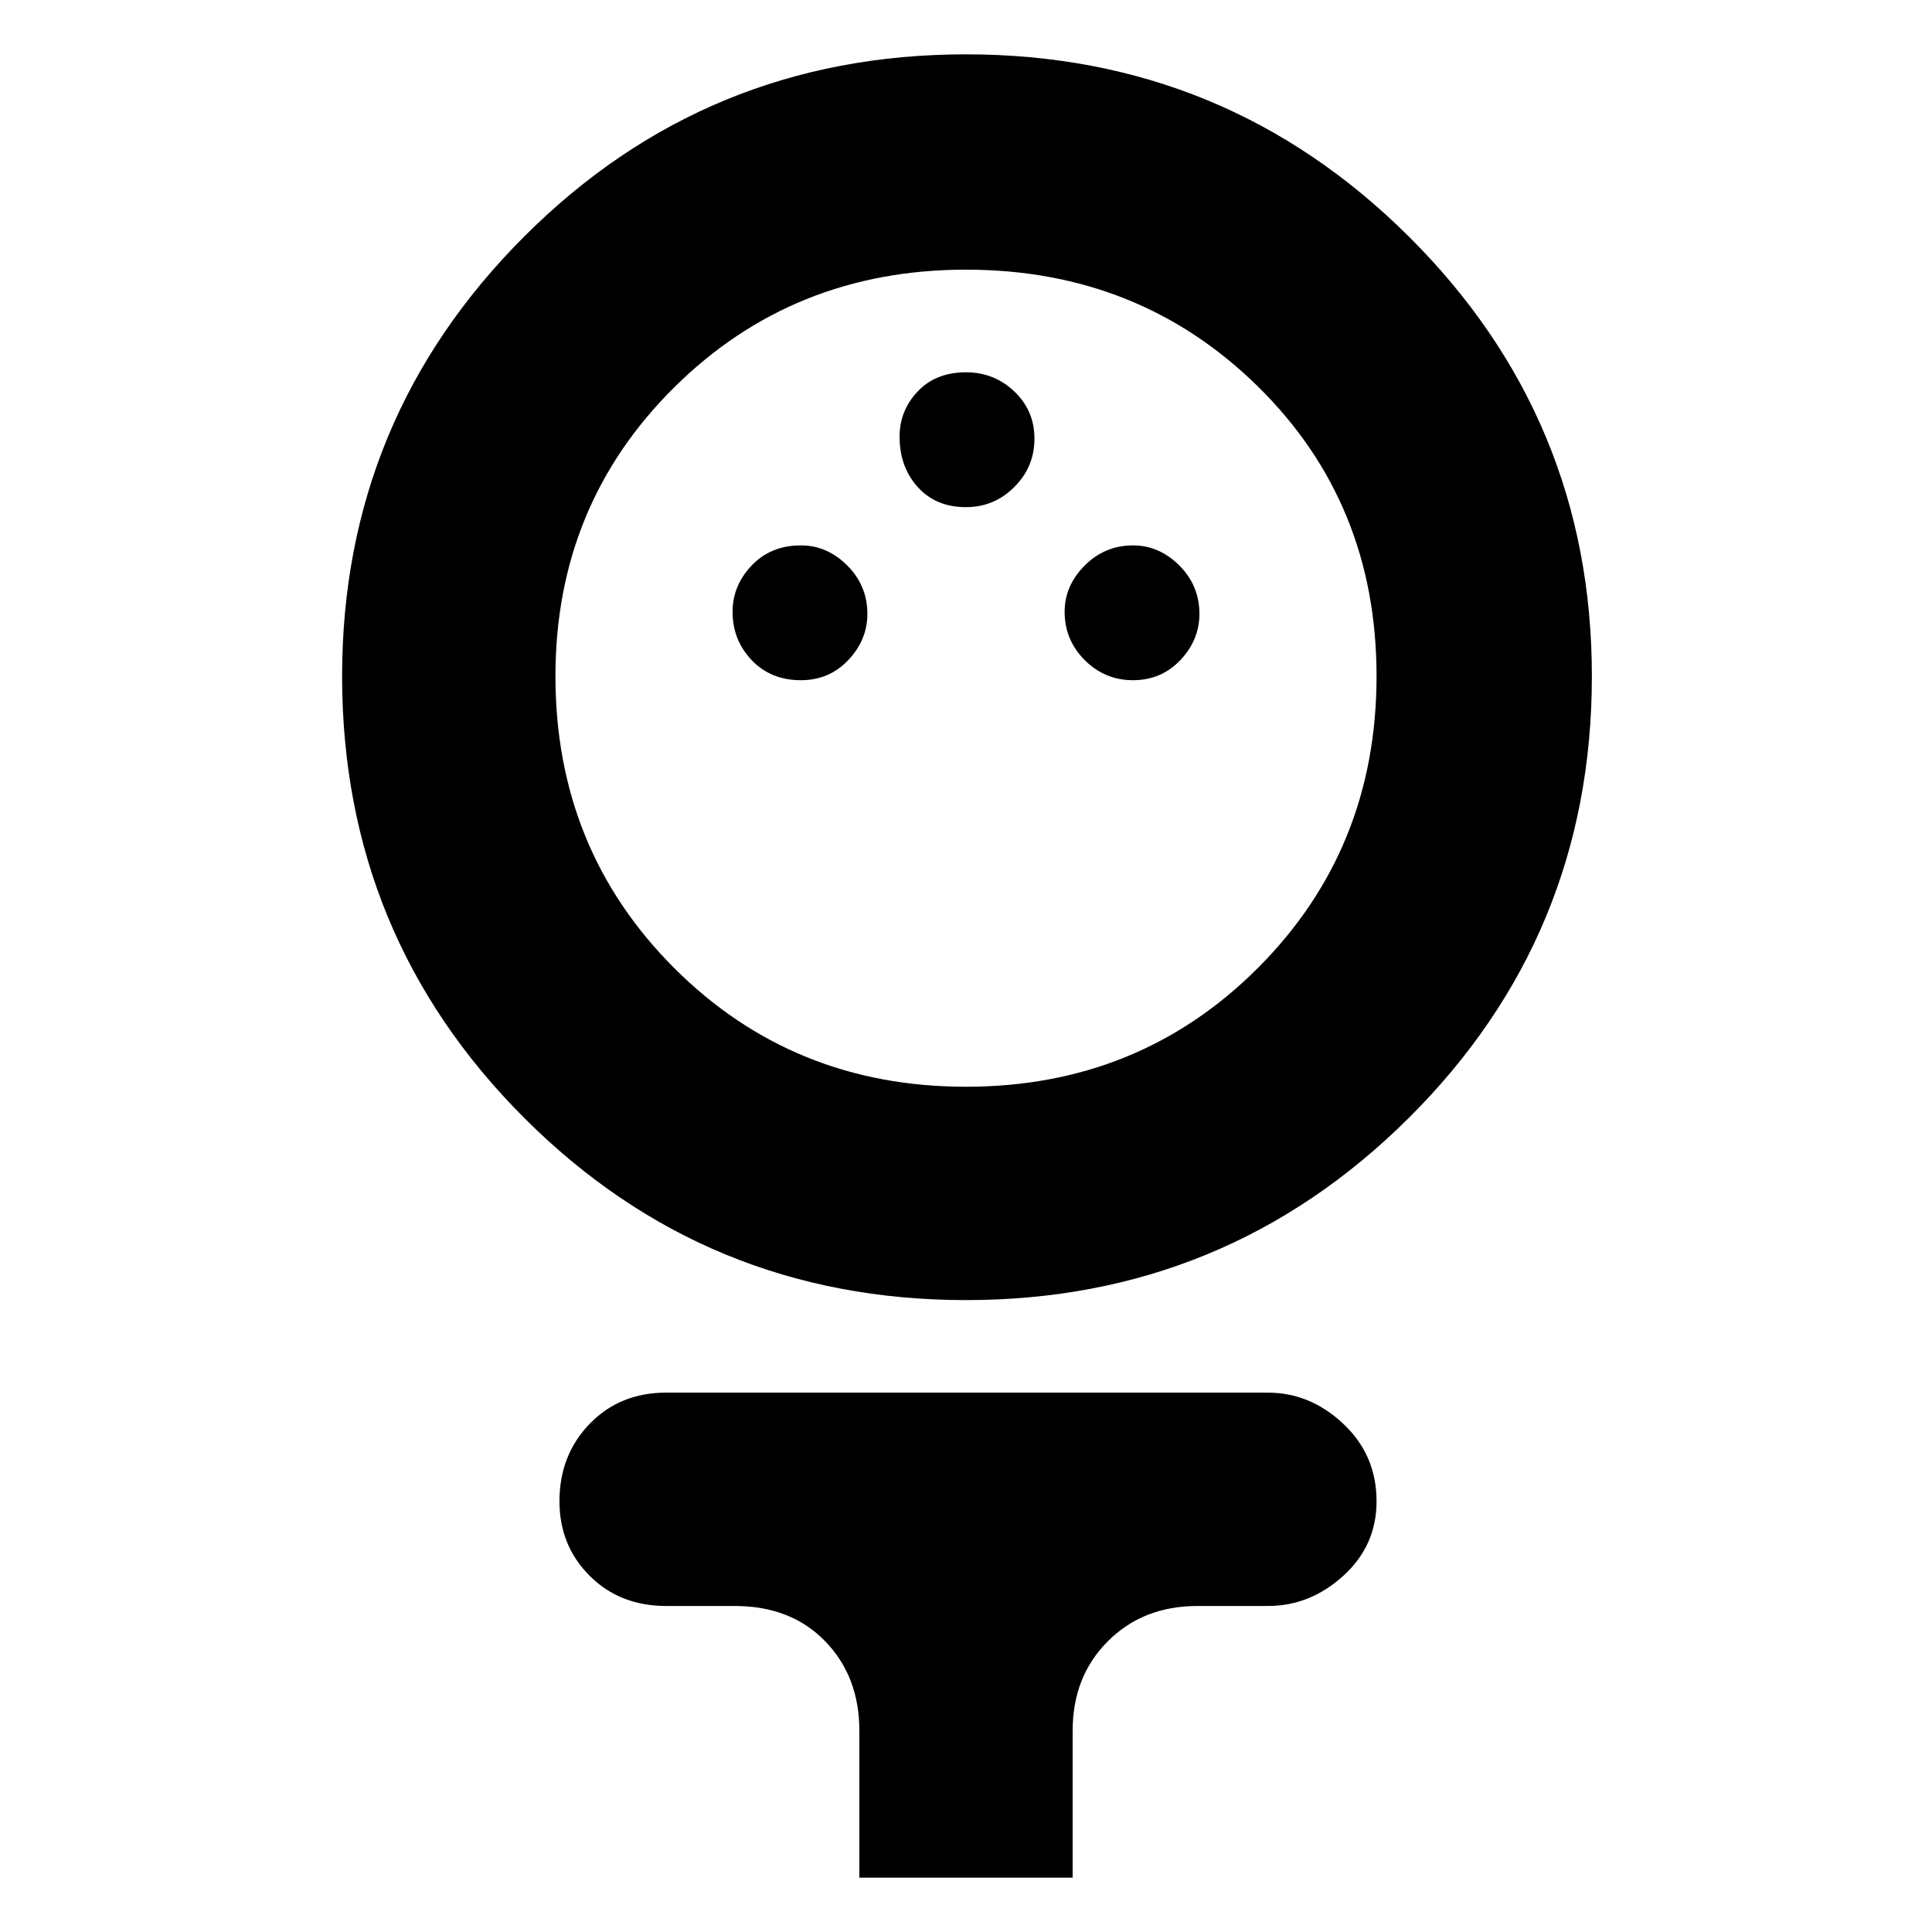 <svg xmlns="http://www.w3.org/2000/svg" height="40" width="40"><path d="M20 26.917Q14.625 26.917 10.854 23.146Q7.083 19.375 7.083 14Q7.083 8.667 10.854 4.896Q14.625 1.125 20 1.125Q25.375 1.125 29.167 4.896Q32.958 8.667 32.958 14Q32.958 19.375 29.167 23.146Q25.375 26.917 20 26.917ZM20 22.5Q23.583 22.5 26.042 20.042Q28.5 17.583 28.5 14Q28.5 10.417 26.042 8Q23.583 5.583 20 5.583Q16.417 5.583 13.958 8.021Q11.5 10.458 11.5 14Q11.5 17.583 13.958 20.042Q16.417 22.5 20 22.5ZM16.583 14.083Q17.167 14.083 17.562 13.667Q17.958 13.25 17.958 12.708Q17.958 12.125 17.542 11.708Q17.125 11.292 16.583 11.292Q15.958 11.292 15.562 11.708Q15.167 12.125 15.167 12.667Q15.167 13.25 15.562 13.667Q15.958 14.083 16.583 14.083ZM23.458 14.083Q24.042 14.083 24.438 13.667Q24.833 13.25 24.833 12.708Q24.833 12.125 24.417 11.708Q24 11.292 23.458 11.292Q22.875 11.292 22.458 11.708Q22.042 12.125 22.042 12.667Q22.042 13.25 22.458 13.667Q22.875 14.083 23.458 14.083ZM20 10.5Q20.583 10.5 21 10.083Q21.417 9.667 21.417 9.083Q21.417 8.5 21 8.104Q20.583 7.708 20 7.708Q19.375 7.708 19 8.104Q18.625 8.5 18.625 9.042Q18.625 9.667 19 10.083Q19.375 10.5 20 10.5ZM17.792 38.875V35.833Q17.792 34.708 17.083 33.979Q16.375 33.25 15.208 33.25H13.792Q12.833 33.25 12.208 32.625Q11.583 32 11.583 31.083Q11.583 30.125 12.208 29.479Q12.833 28.833 13.792 28.833H26.25Q27.125 28.833 27.812 29.479Q28.5 30.125 28.5 31.083Q28.5 32 27.812 32.625Q27.125 33.25 26.25 33.25H24.792Q23.667 33.25 22.938 33.979Q22.208 34.708 22.208 35.833V38.875ZM20 14Q20 14 20 14Q20 14 20 14Q20 14 20 14Q20 14 20 14Q20 14 20 14Q20 14 20 14Q20 14 20 14Q20 14 20 14Z"/></svg>